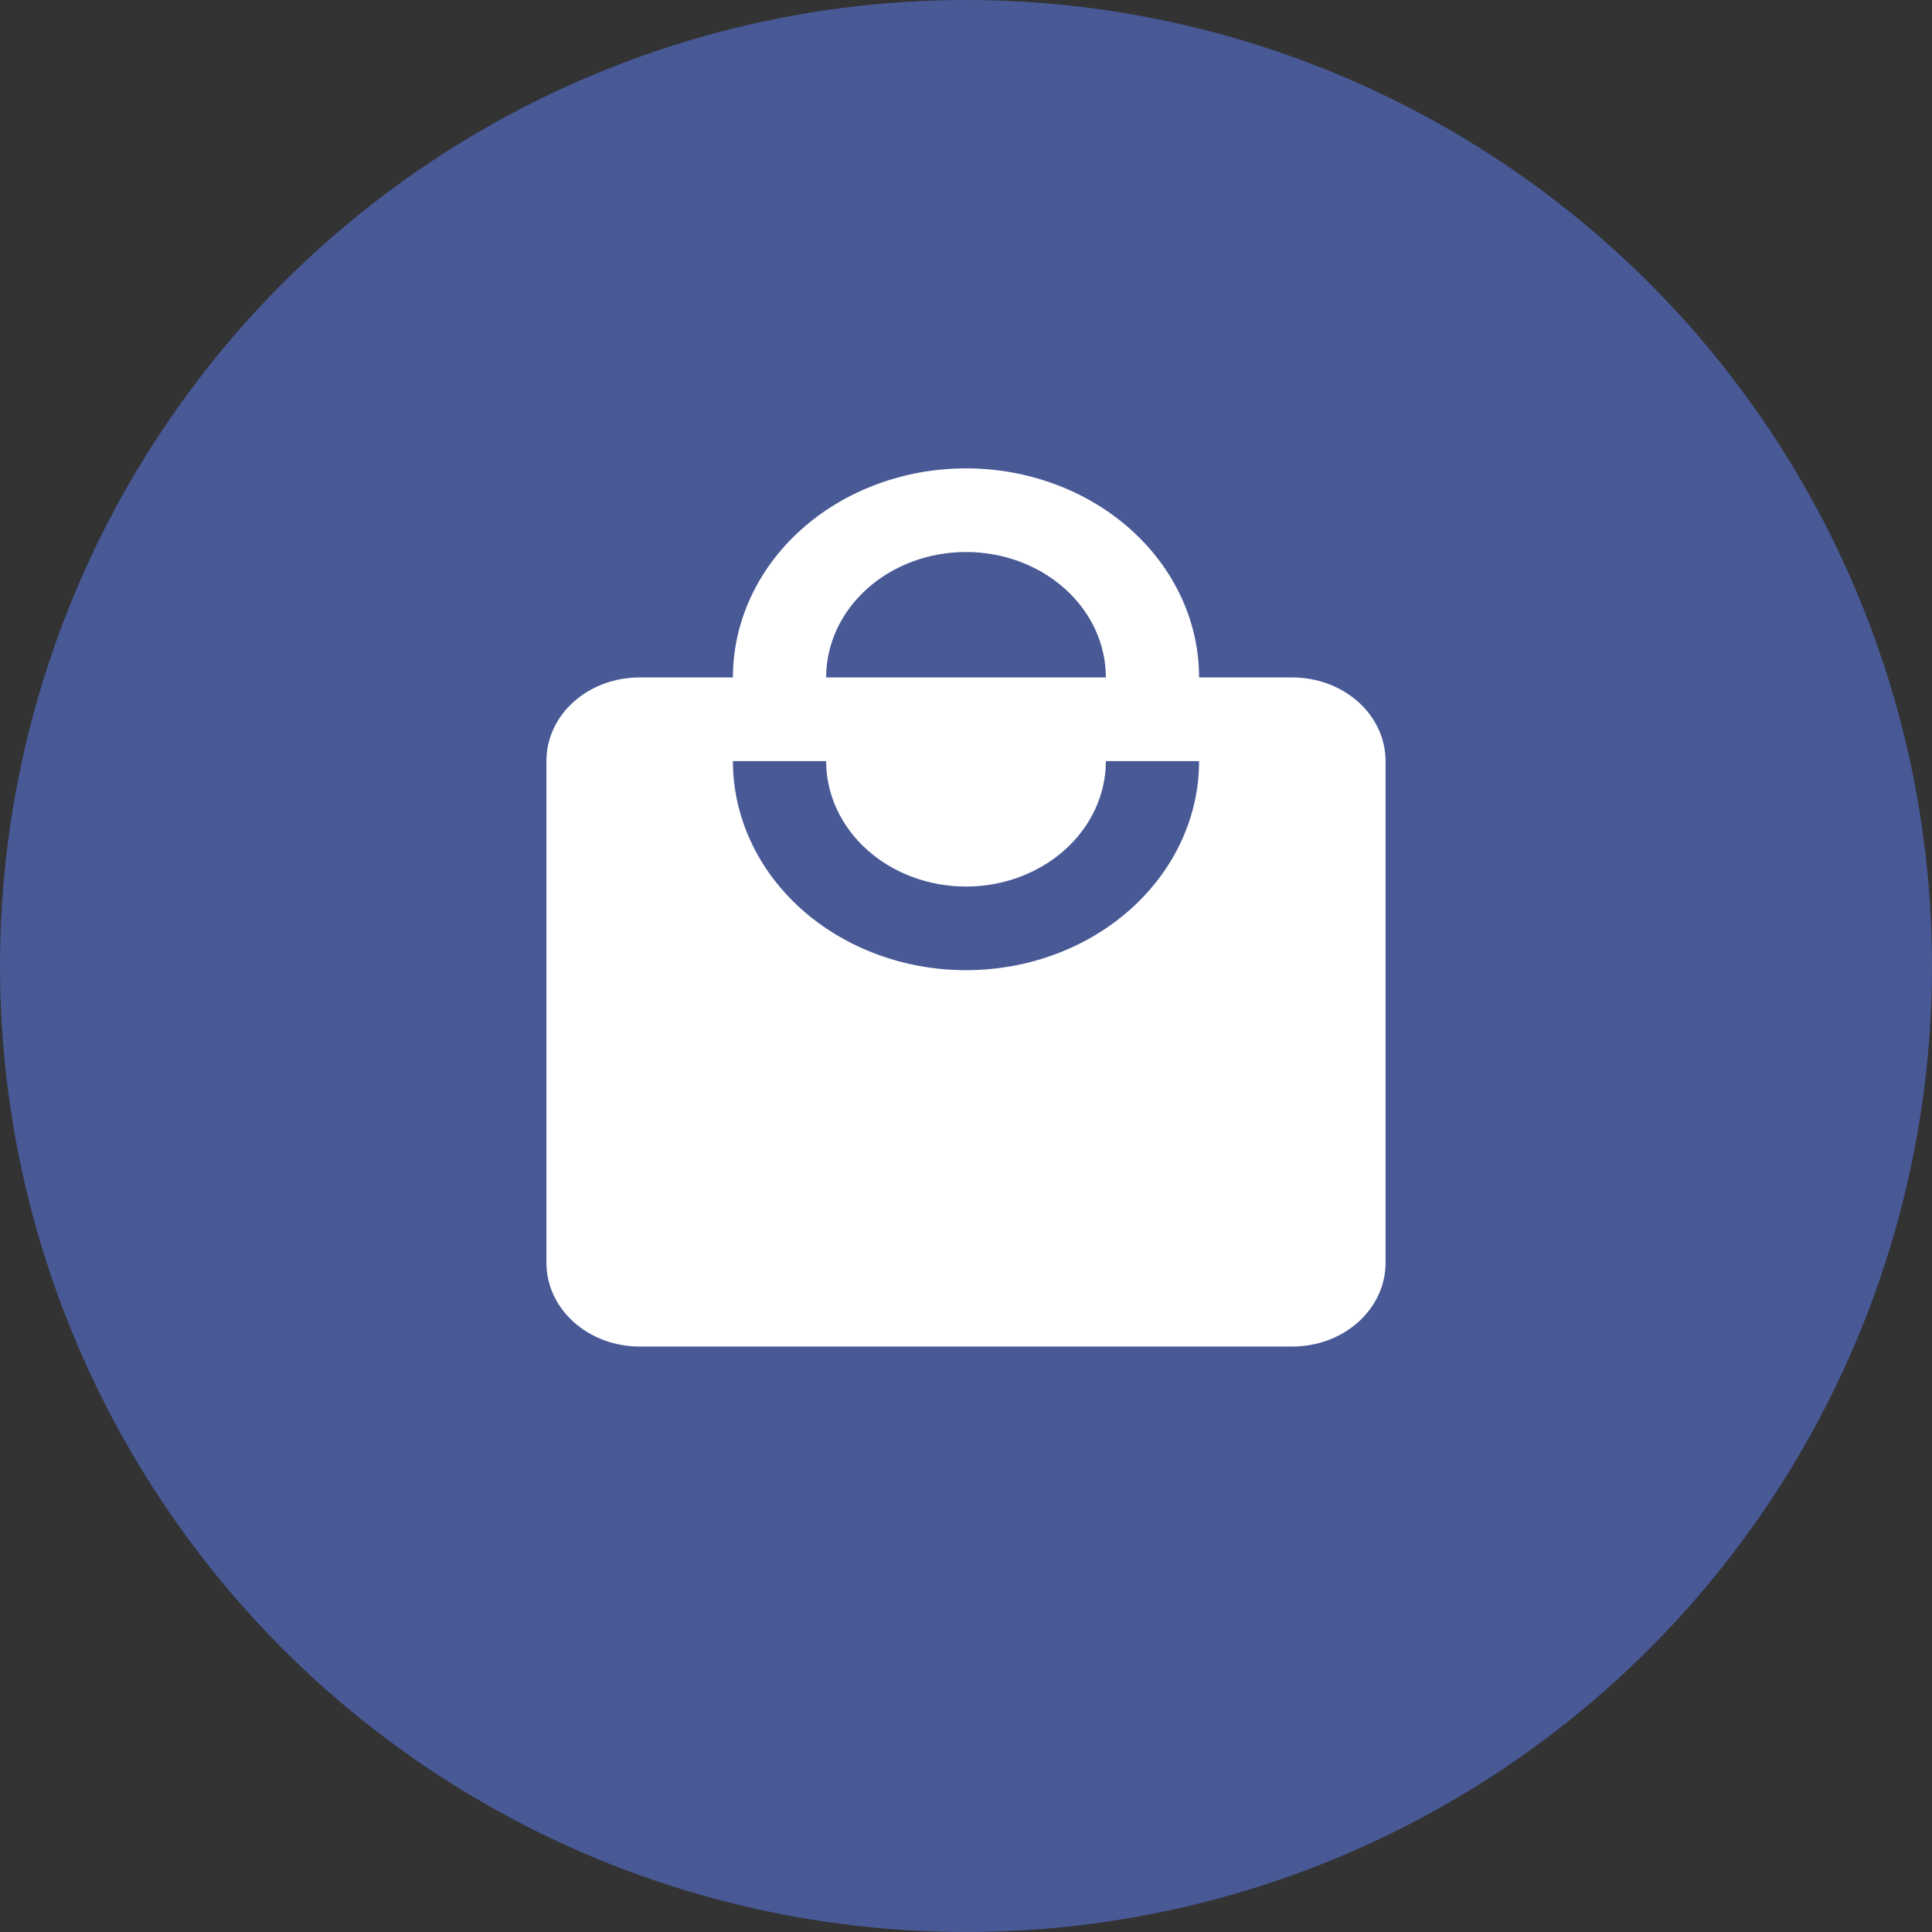 <svg width="99" height="99" viewBox="0 0 99 99" fill="none" xmlns="http://www.w3.org/2000/svg">
<rect x="0" y="0" width="99" height="99" fill="#333333" stroke="none"/>
<circle cx="49.5" cy="49.5" r="49.5" fill="#485996"/>
<path d="M49.5 49.714C46.332 49.714 43.294 48.586 41.054 46.576C38.814 44.567 37.556 41.842 37.556 39H42.333C42.333 40.705 43.088 42.34 44.432 43.546C45.776 44.751 47.599 45.429 49.5 45.429C51.401 45.429 53.224 44.751 54.568 43.546C55.912 42.34 56.667 40.705 56.667 39H61.444C61.444 41.842 60.186 44.567 57.946 46.576C55.706 48.586 52.668 49.714 49.5 49.714ZM49.5 28.286C51.401 28.286 53.224 28.963 54.568 30.169C55.912 31.374 56.667 33.009 56.667 34.714H42.333C42.333 33.009 43.088 31.374 44.432 30.169C45.776 28.963 47.599 28.286 49.5 28.286ZM66.222 34.714H61.444C61.444 33.307 61.136 31.914 60.535 30.614C59.935 29.314 59.055 28.133 57.946 27.138C56.837 26.143 55.52 25.354 54.071 24.816C52.622 24.277 51.069 24 49.5 24C46.332 24 43.294 25.129 41.054 27.138C38.814 29.148 37.556 31.873 37.556 34.714H32.778C30.126 34.714 28 36.621 28 39V64.714C28 65.851 28.503 66.941 29.399 67.745C30.295 68.549 31.511 69 32.778 69H66.222C67.489 69 68.705 68.549 69.601 67.745C70.497 66.941 71 65.851 71 64.714V39C71 37.863 70.497 36.773 69.601 35.969C68.705 35.166 67.489 34.714 66.222 34.714Z" fill="white"/>
</svg>
